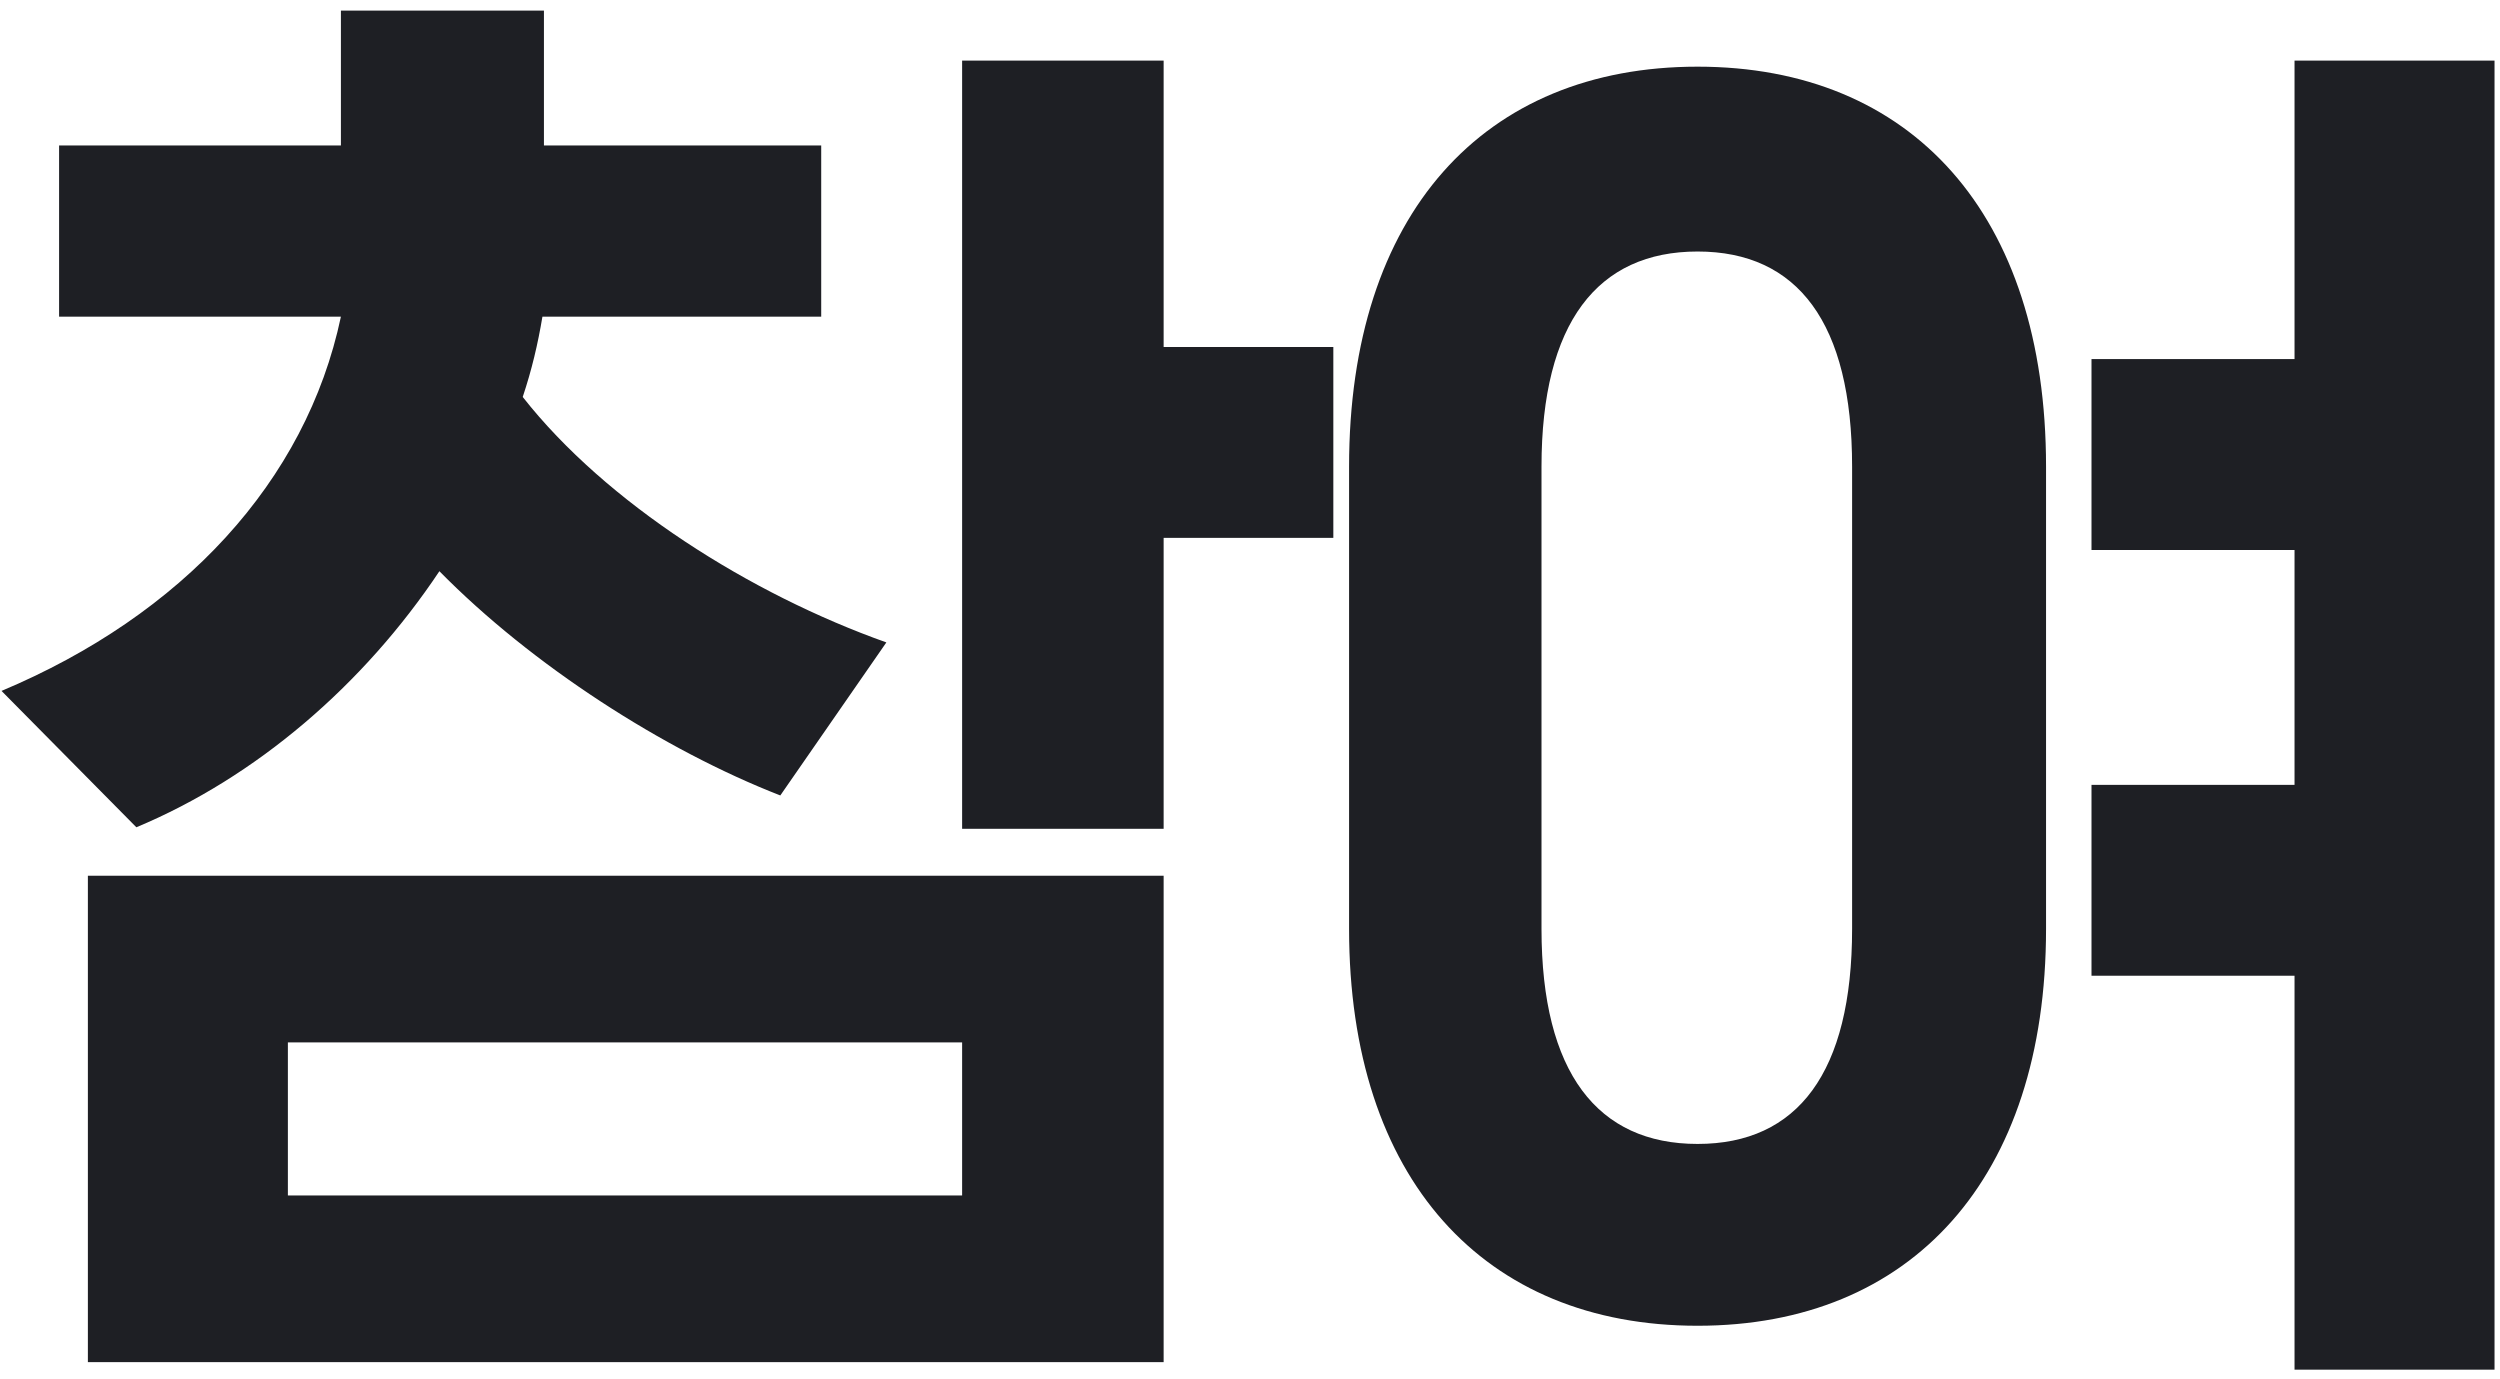 <svg width="165" height="91" viewBox="0 0 165 91" fill="none" xmlns="http://www.w3.org/2000/svg">
<path d="M35.8 20.9C35.5 22.7 35.1 24.4 34.5 26.2C40 33.2 49.5 39.2 58.5 42.4L51.5 52.5C43.8 49.5 35.1 43.9 29 37.7C24 45.2 16.9 51.3 9 54.6L0.1 45.6C12 40.6 20.2 31.8 22.5 20.9H3.9V9.6H22.5V0.7H35.9V9.6H54.2V20.9H35.8ZM63.5 54.7V4H76.8V22.9H88V35.5H76.8V54.7H63.5ZM5.8 89.9V57.8H76.8V89.9H5.8ZM63.5 78.9V68.8H19V78.9H63.5ZM89.039 61.3V30.8C89.039 14.1 97.939 4.4 112.039 4.4C126.139 4.4 135.039 14.1 135.039 30.8V61.3C135.039 77.8 126.139 87.5 112.039 87.5C97.939 87.5 89.039 77.8 89.039 61.3ZM101.739 30.8V61.3C101.739 70.8 105.439 75.5 112.039 75.5C118.639 75.5 122.239 70.8 122.239 61.3V30.8C122.239 21.3 118.639 16.6 112.039 16.6C105.439 16.6 101.739 21.3 101.739 30.8ZM151.439 64.4H138.039V51.8H151.439V36.3H138.039V23.7H151.439V4H164.639V90.4H151.439V64.4Z" fill="#1E1F24"/>
</svg>
